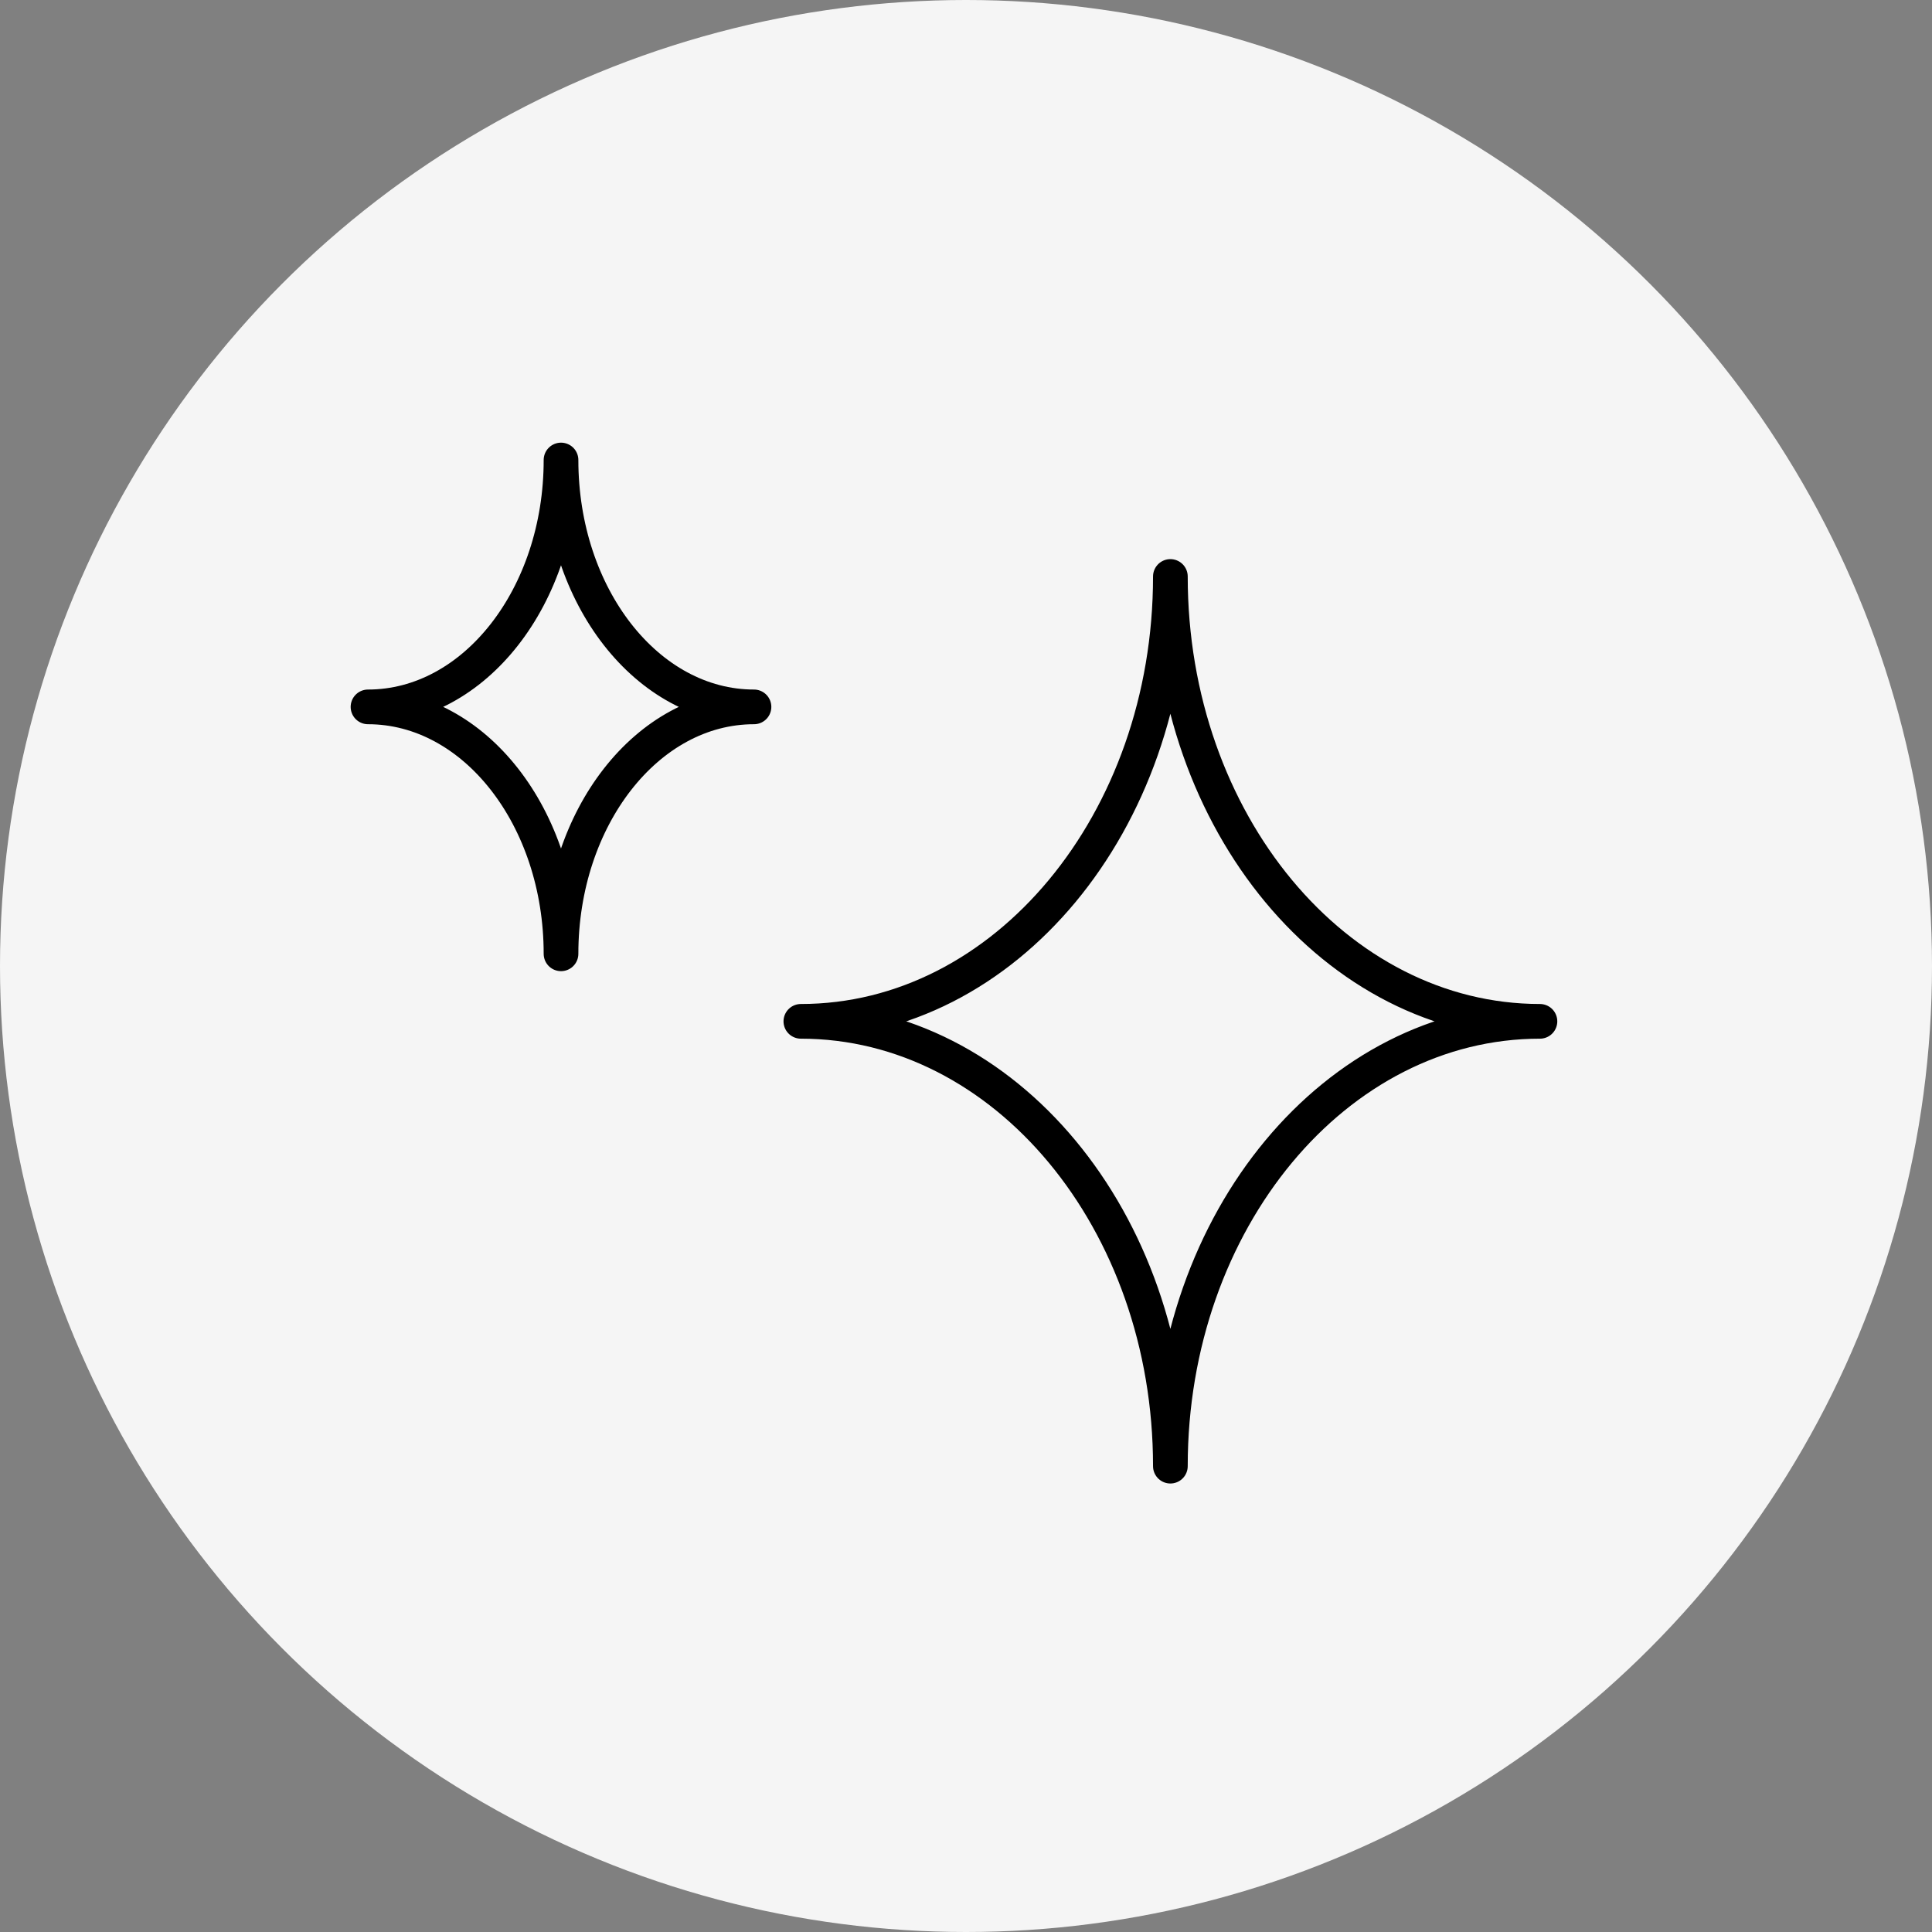 <svg width="42" height="42" viewBox="0 0 42 42" fill="none" xmlns="http://www.w3.org/2000/svg">
<rect x="0" y="0" width="42" height="42" fill="#808080" stroke="none"/>
<circle cx="21" cy="21" r="21" fill="#F5F5F5"/>
<path fill-rule="evenodd" clip-rule="evenodd" d="M17.41 22.203C21.847 22.203 25.443 17.873 25.443 12.532C25.443 17.873 29.04 22.203 33.477 22.203C29.04 22.203 25.443 26.532 25.443 31.873C25.443 26.532 21.847 22.203 17.41 22.203V22.203Z" stroke="black" stroke-width="0.754" stroke-miterlimit="2.613" stroke-linecap="round" stroke-linejoin="round"/>
<path fill-rule="evenodd" clip-rule="evenodd" d="M8 15.367C10.317 15.367 12.196 12.961 12.196 10C12.196 12.961 14.074 15.367 16.391 15.367C14.074 15.367 12.196 17.774 12.196 20.735C12.196 17.774 10.317 15.367 8 15.367V15.367Z" stroke="black" stroke-width="0.754" stroke-miterlimit="2.613" stroke-linecap="round" stroke-linejoin="round"/>
</svg>
